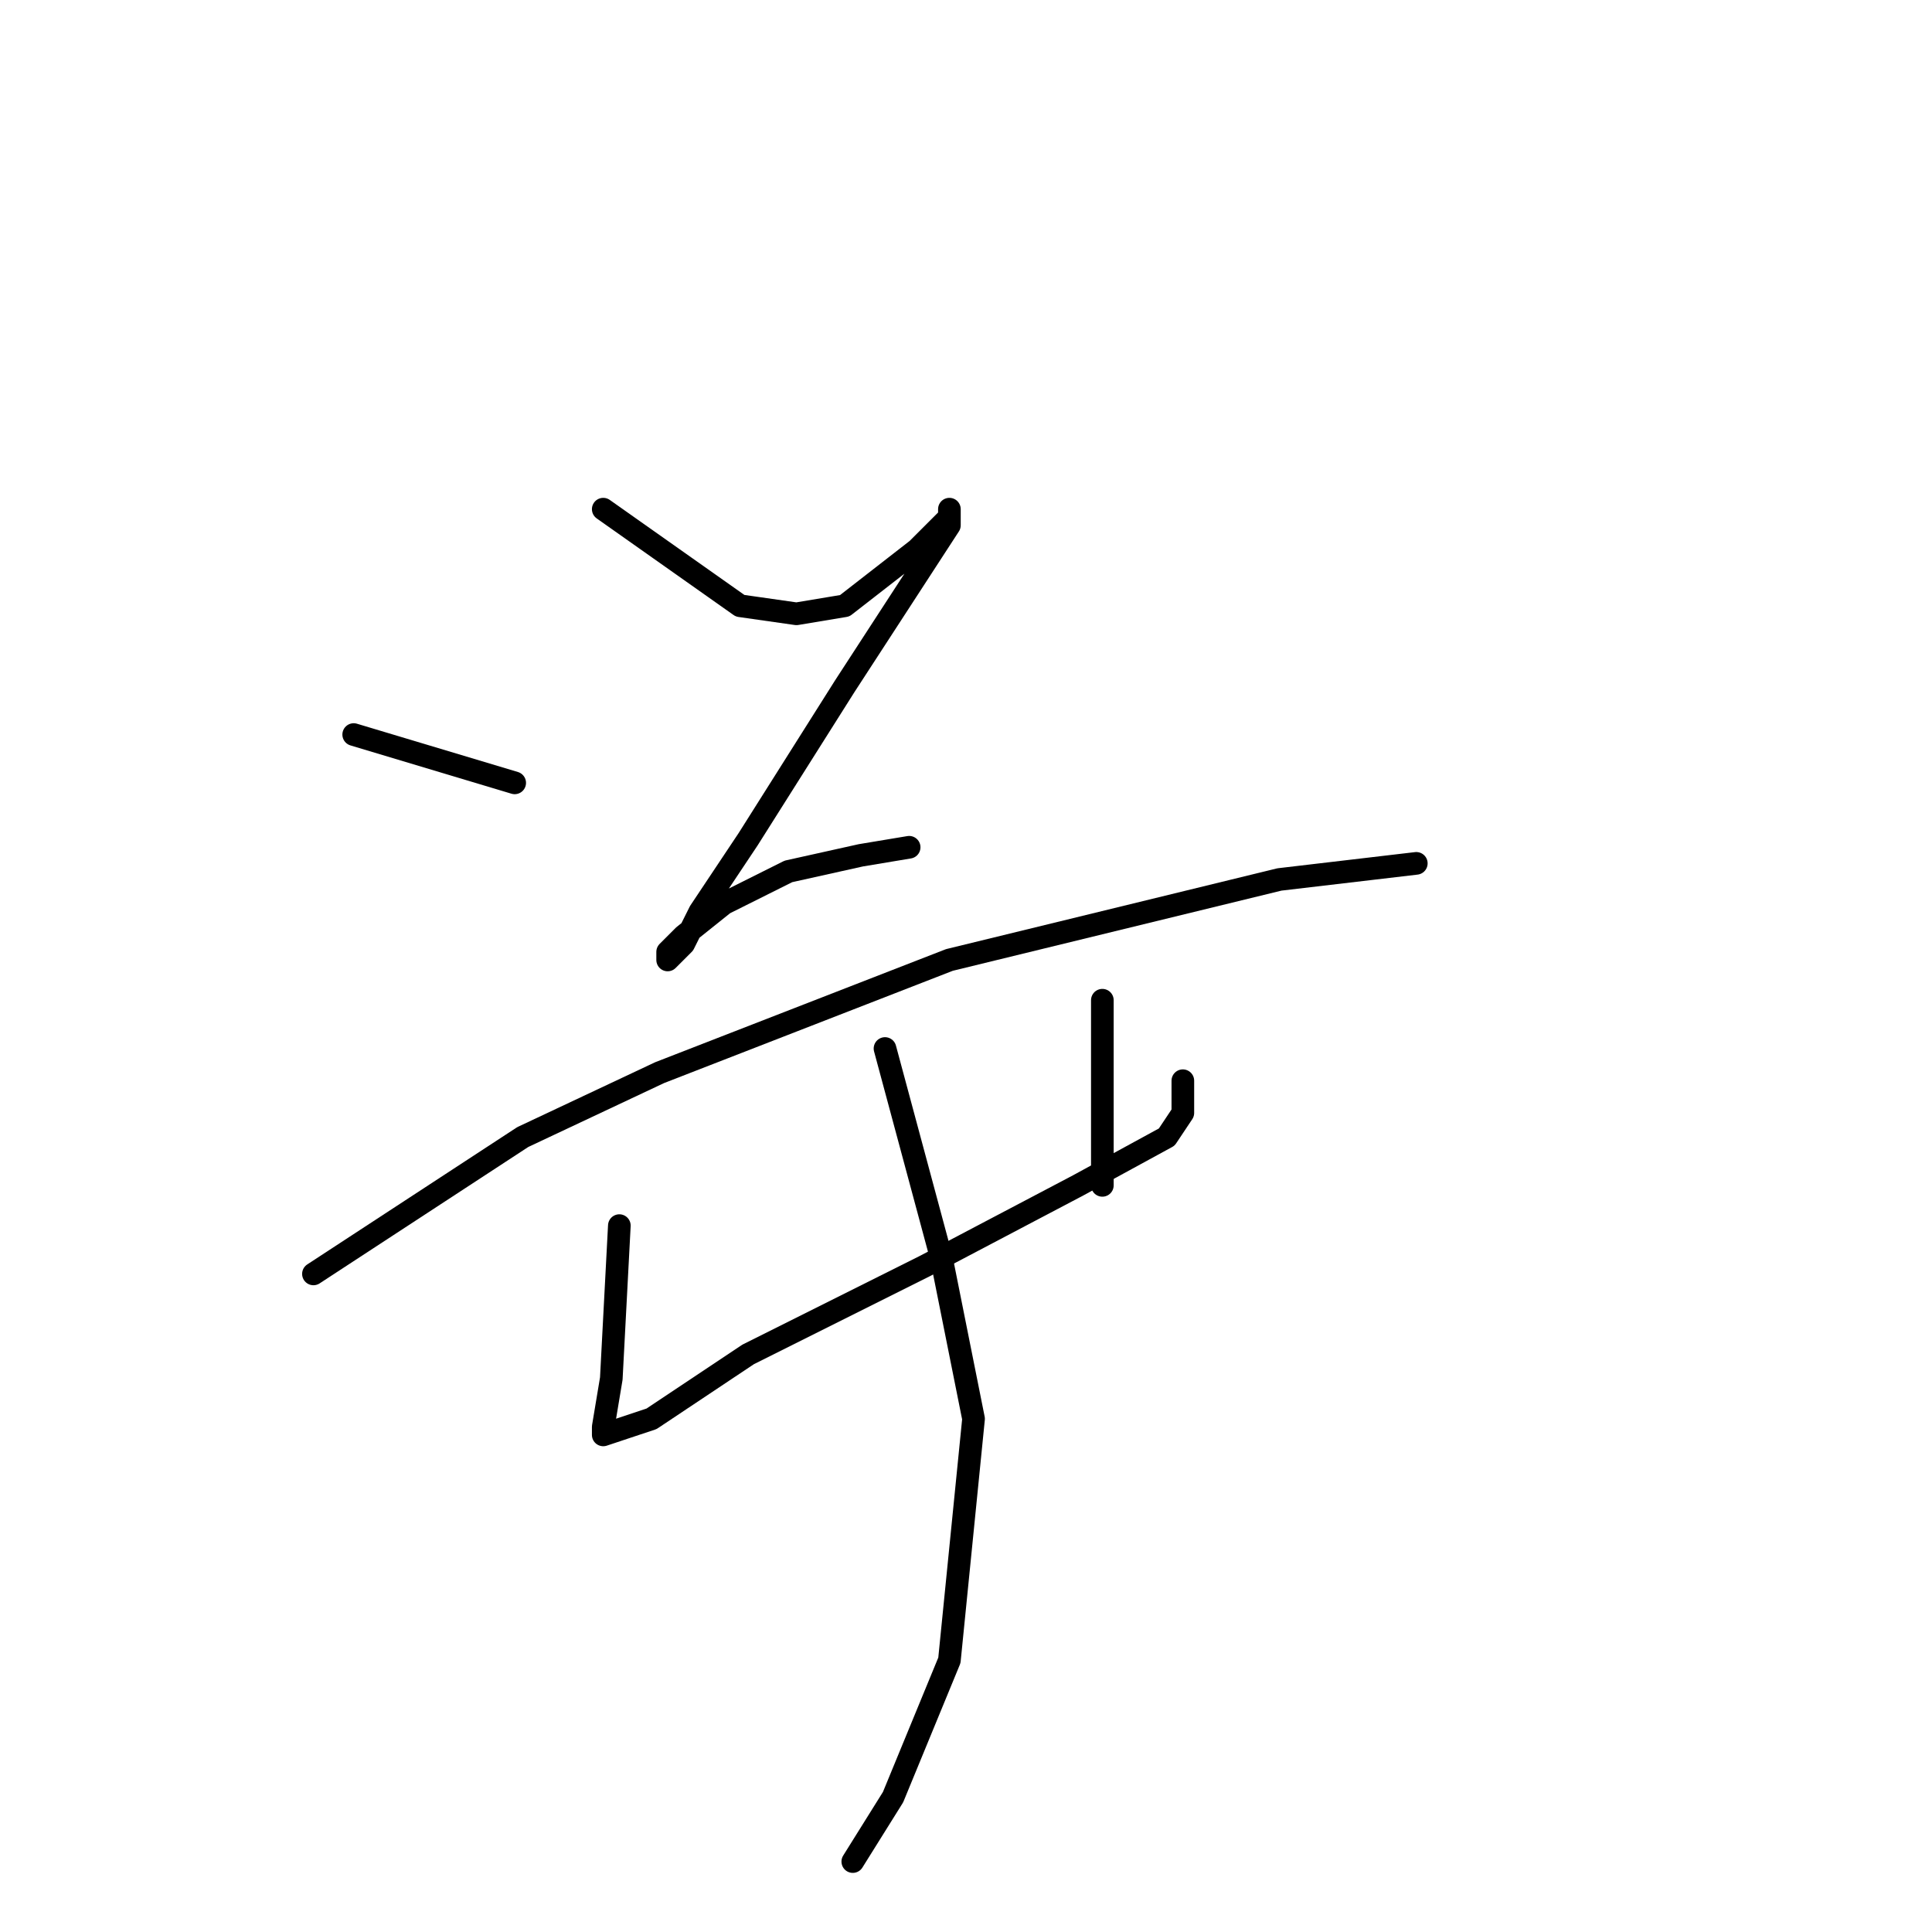 <?xml version="1.0" standalone="no"?>
    <svg width="256" height="256" xmlns="http://www.w3.org/2000/svg" version="1.1">
    <polyline stroke="black" stroke-width="3" stroke-linecap="round" fill="transparent" stroke-linejoin="round" points="46.867 97.333 68.2 103.733 68.2 103.733 " />
        <polyline stroke="black" stroke-width="3" stroke-linecap="round" fill="transparent" stroke-linejoin="round" points="79.933 67.467 98.067 80.267 105.533 81.333 111.933 80.267 121.533 72.8 125.8 68.533 125.8 67.467 125.8 69.6 111.933 90.933 99.133 111.2 92.733 120.8 90.6 125.067 88.467 127.2 88.467 126.133 90.6 124 95.933 119.733 104.467 115.467 114.067 113.333 120.467 112.267 120.467 112.267 " />
        <polyline stroke="black" stroke-width="3" stroke-linecap="round" fill="transparent" stroke-linejoin="round" points="41.533 168.8 69.267 150.667 87.4 142.133 125.8 127.2 169.533 116.533 187.667 114.4 187.667 114.4 " />
        <polyline stroke="black" stroke-width="3" stroke-linecap="round" fill="transparent" stroke-linejoin="round" points="82.067 162.4 81 182.667 79.933 189.067 79.933 190.133 86.333 188 99.133 179.467 122.6 167.733 142.867 157.067 154.6 150.667 156.733 147.467 156.733 143.2 156.733 143.2 " />
        <polyline stroke="black" stroke-width="3" stroke-linecap="round" fill="transparent" stroke-linejoin="round" points="146.067 132.533 146.067 157.067 146.067 157.067 " />
        <polyline stroke="black" stroke-width="3" stroke-linecap="round" fill="transparent" stroke-linejoin="round" points="117.267 138.933 124.733 166.667 129 188 125.8 220 118.333 238.133 113 246.667 113 246.667 " />
        </svg>